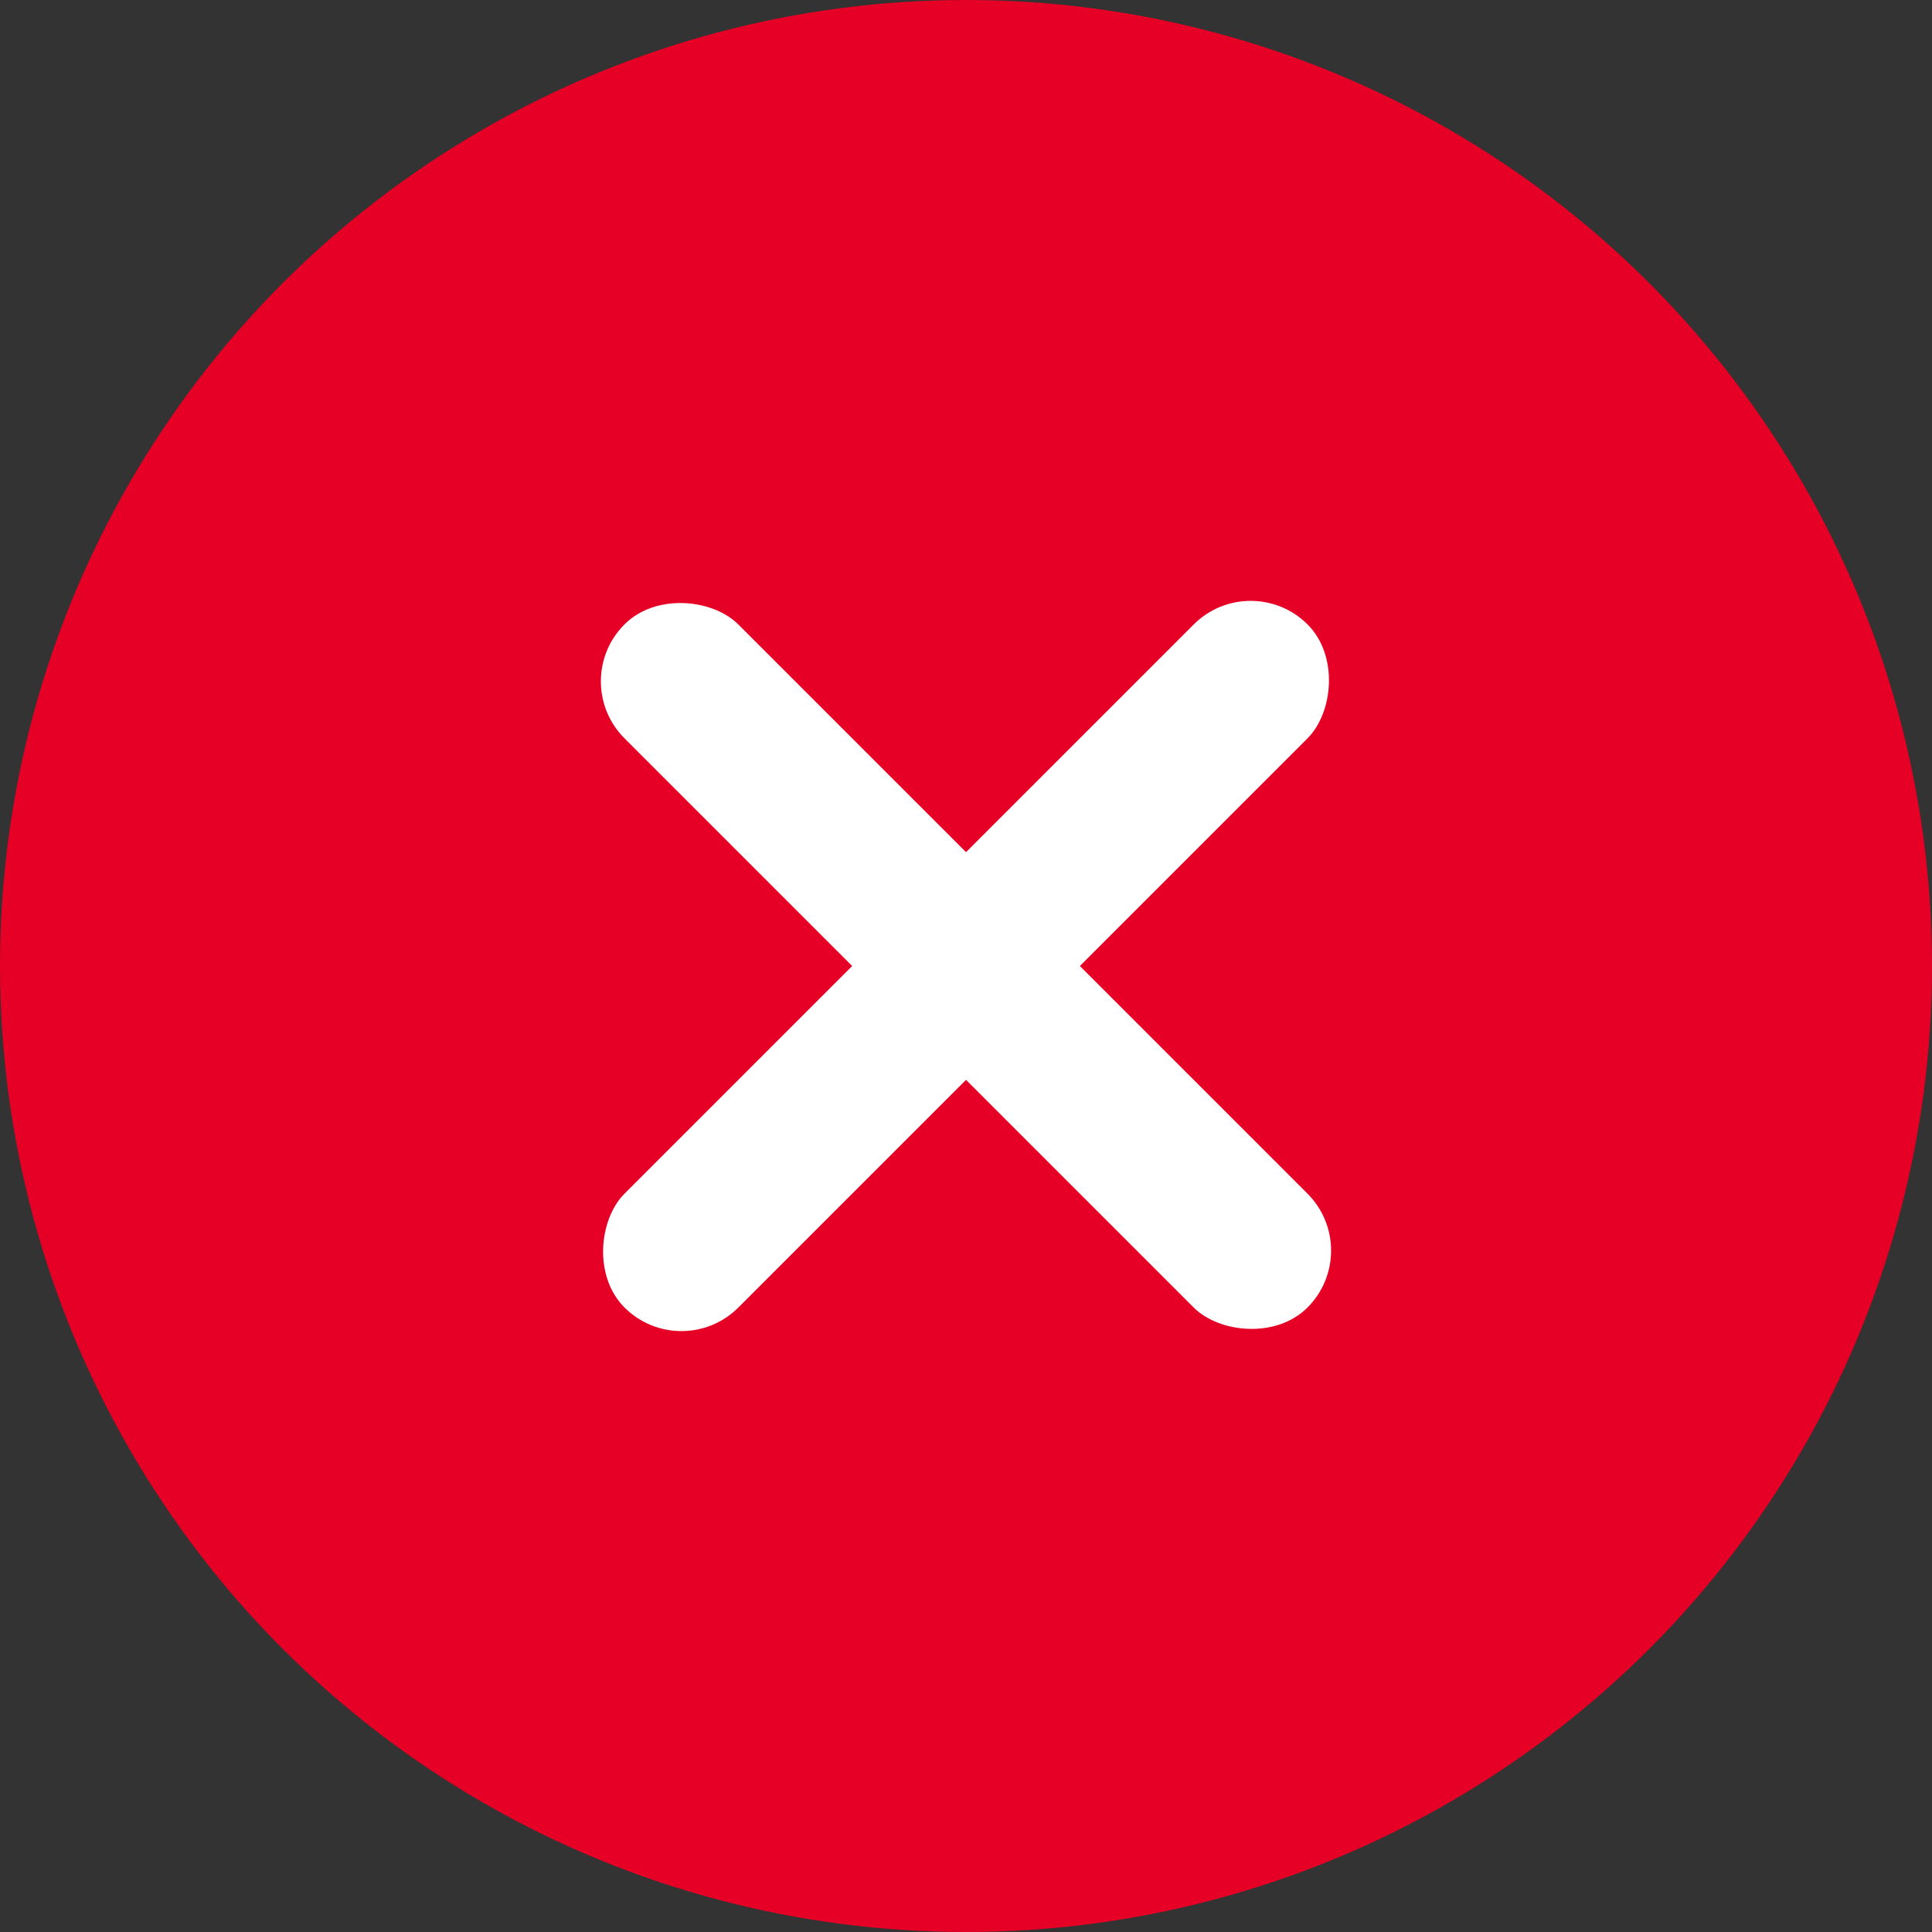 <svg width="24" height="24" viewBox="0 0 24 24" fill="none" xmlns="http://www.w3.org/2000/svg">
<rect x="0" y="0" width="24" height="24" fill="#333333" stroke="none"/>
<circle cx="12" cy="12" r="12" fill="#E60025"/>
<rect x="7.05" y="8.464" width="2" height="12" rx="1" transform="rotate(-45 7.05 8.464)" fill="white"/>
<rect x="15.536" y="7.05" width="2" height="12" rx="1" transform="rotate(45 15.536 7.05)" fill="white"/>
</svg>
